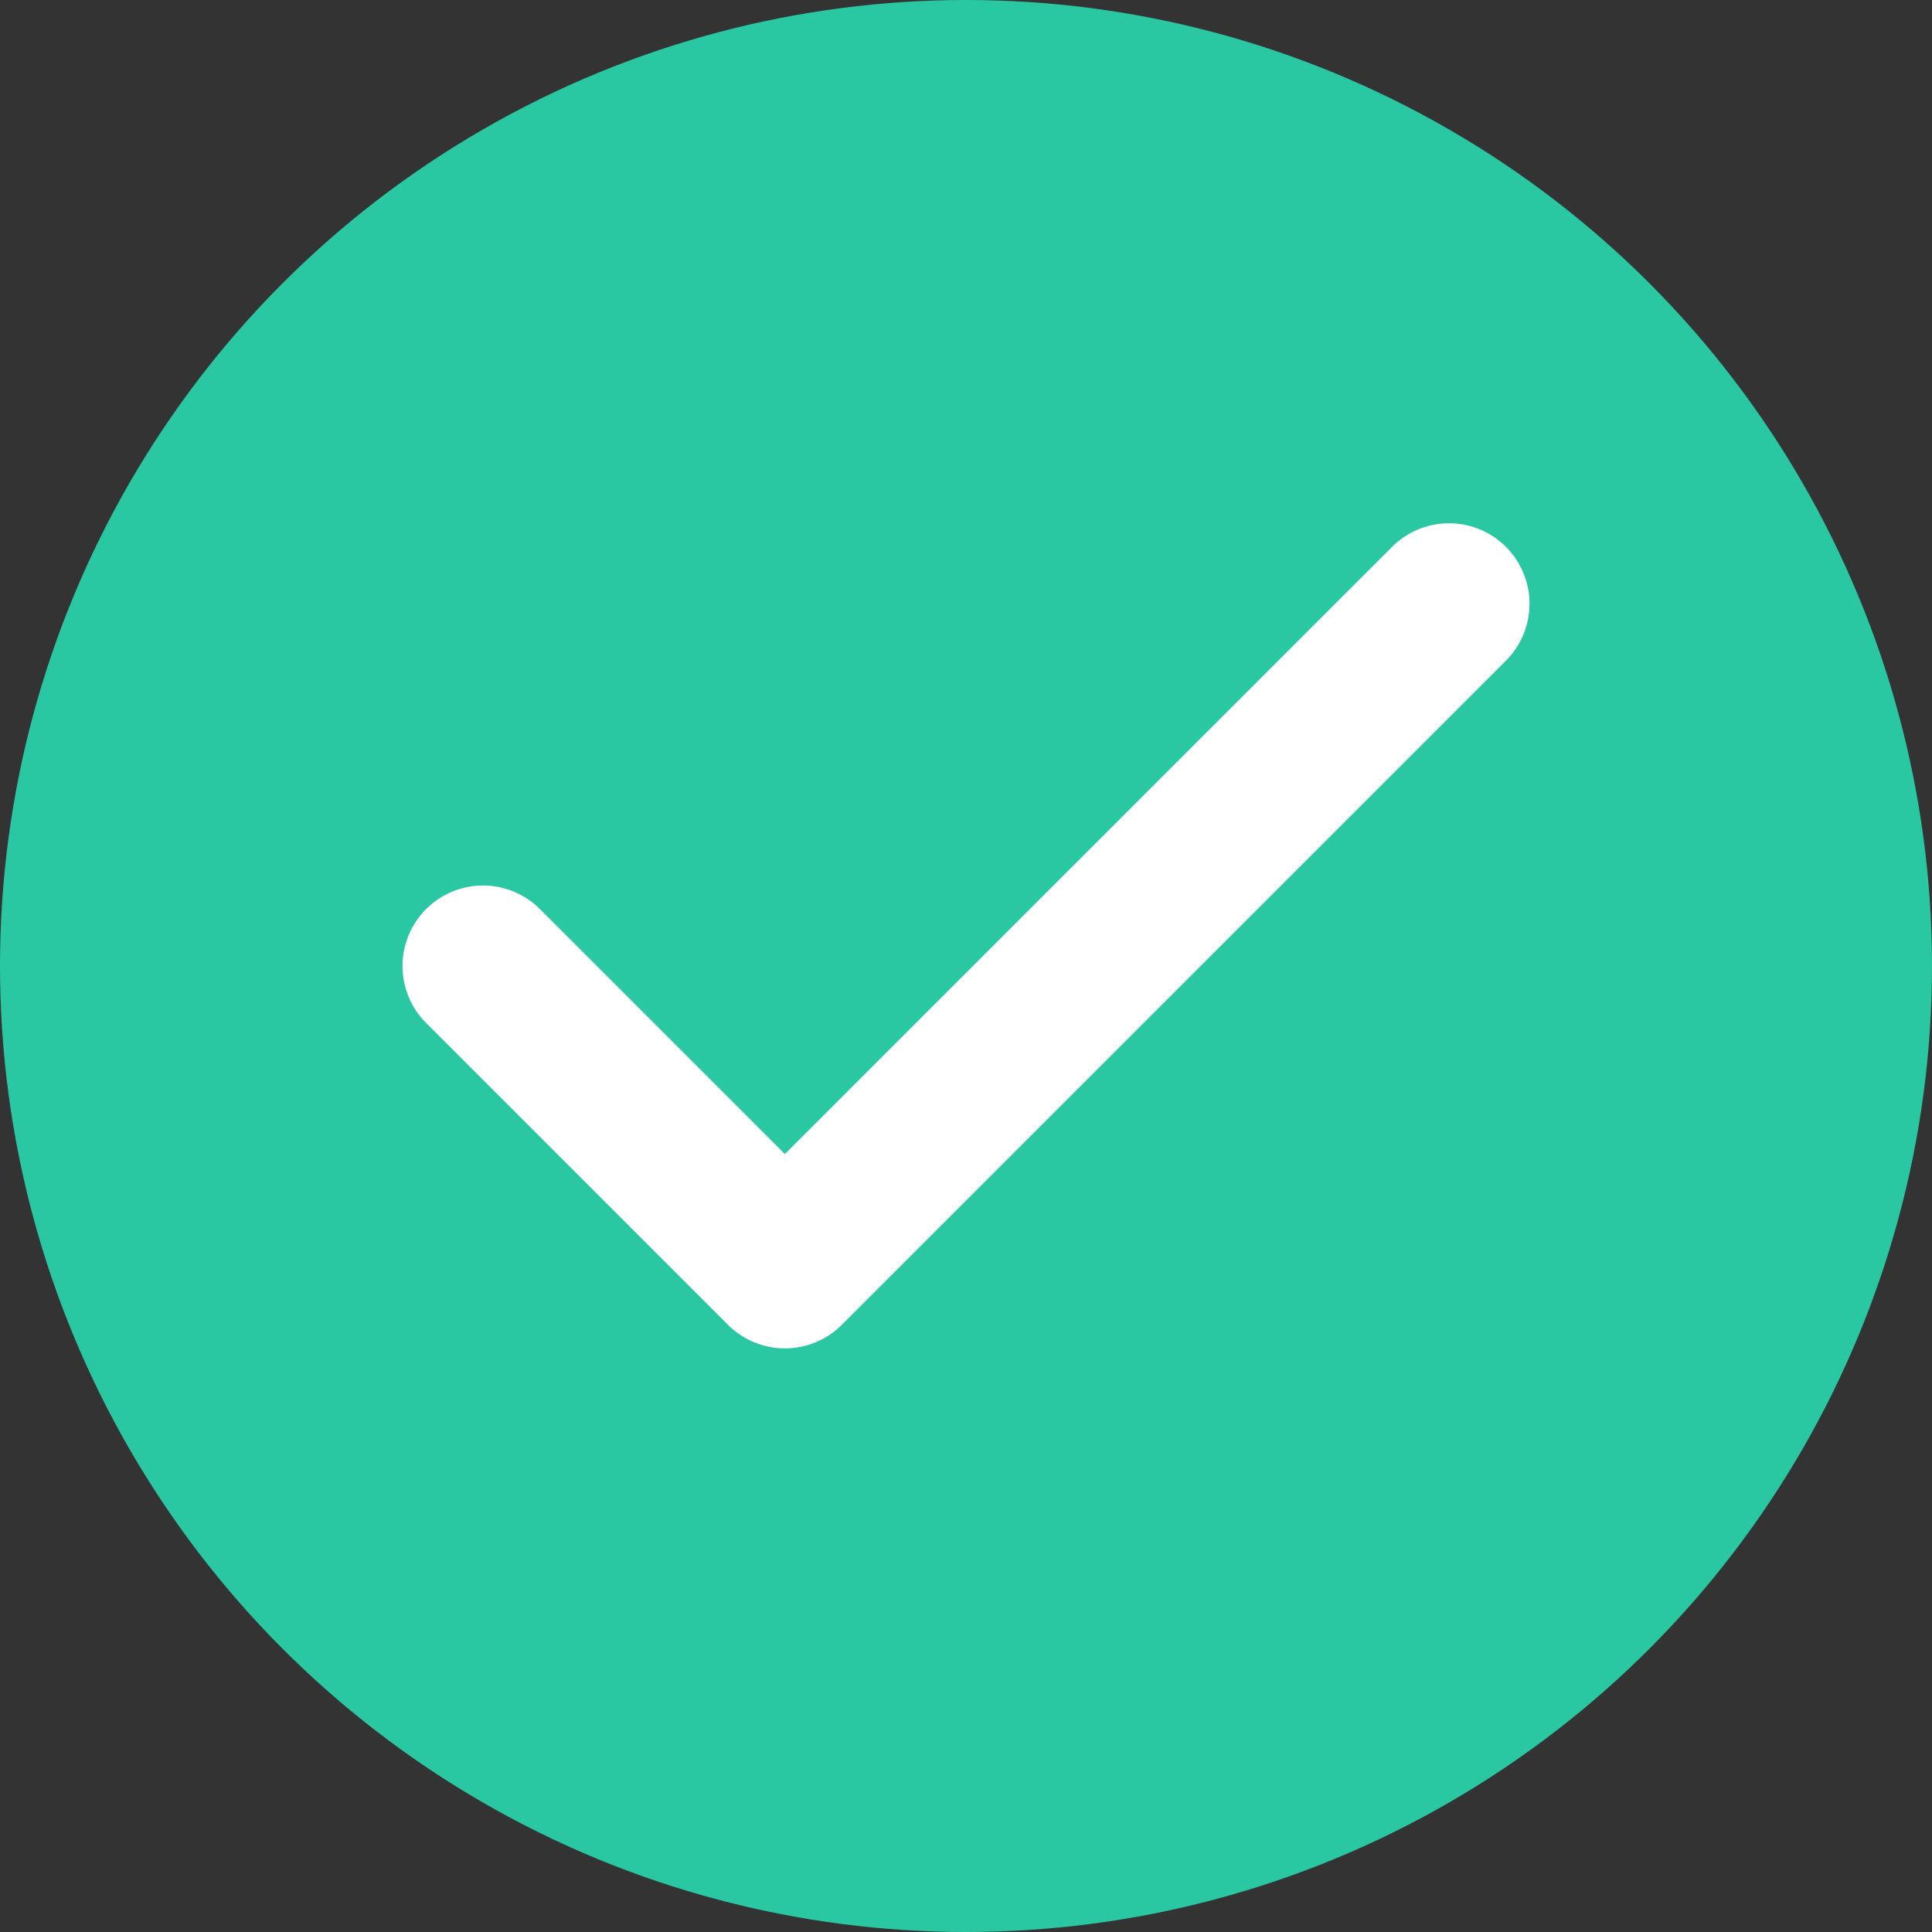 <svg width="24" height="24" viewBox="0 0 24 24" fill="none" xmlns="http://www.w3.org/2000/svg">
<rect x="0" y="0" width="24" height="24" fill="#333333" stroke="none"/>
<circle cx="12" cy="12" r="12" fill="#2AC8A2"/>
<path d="M18 7.5L9.75 15.75L6 12" stroke="white" stroke-width="2" stroke-linecap="round" stroke-linejoin="round"/>
</svg>

